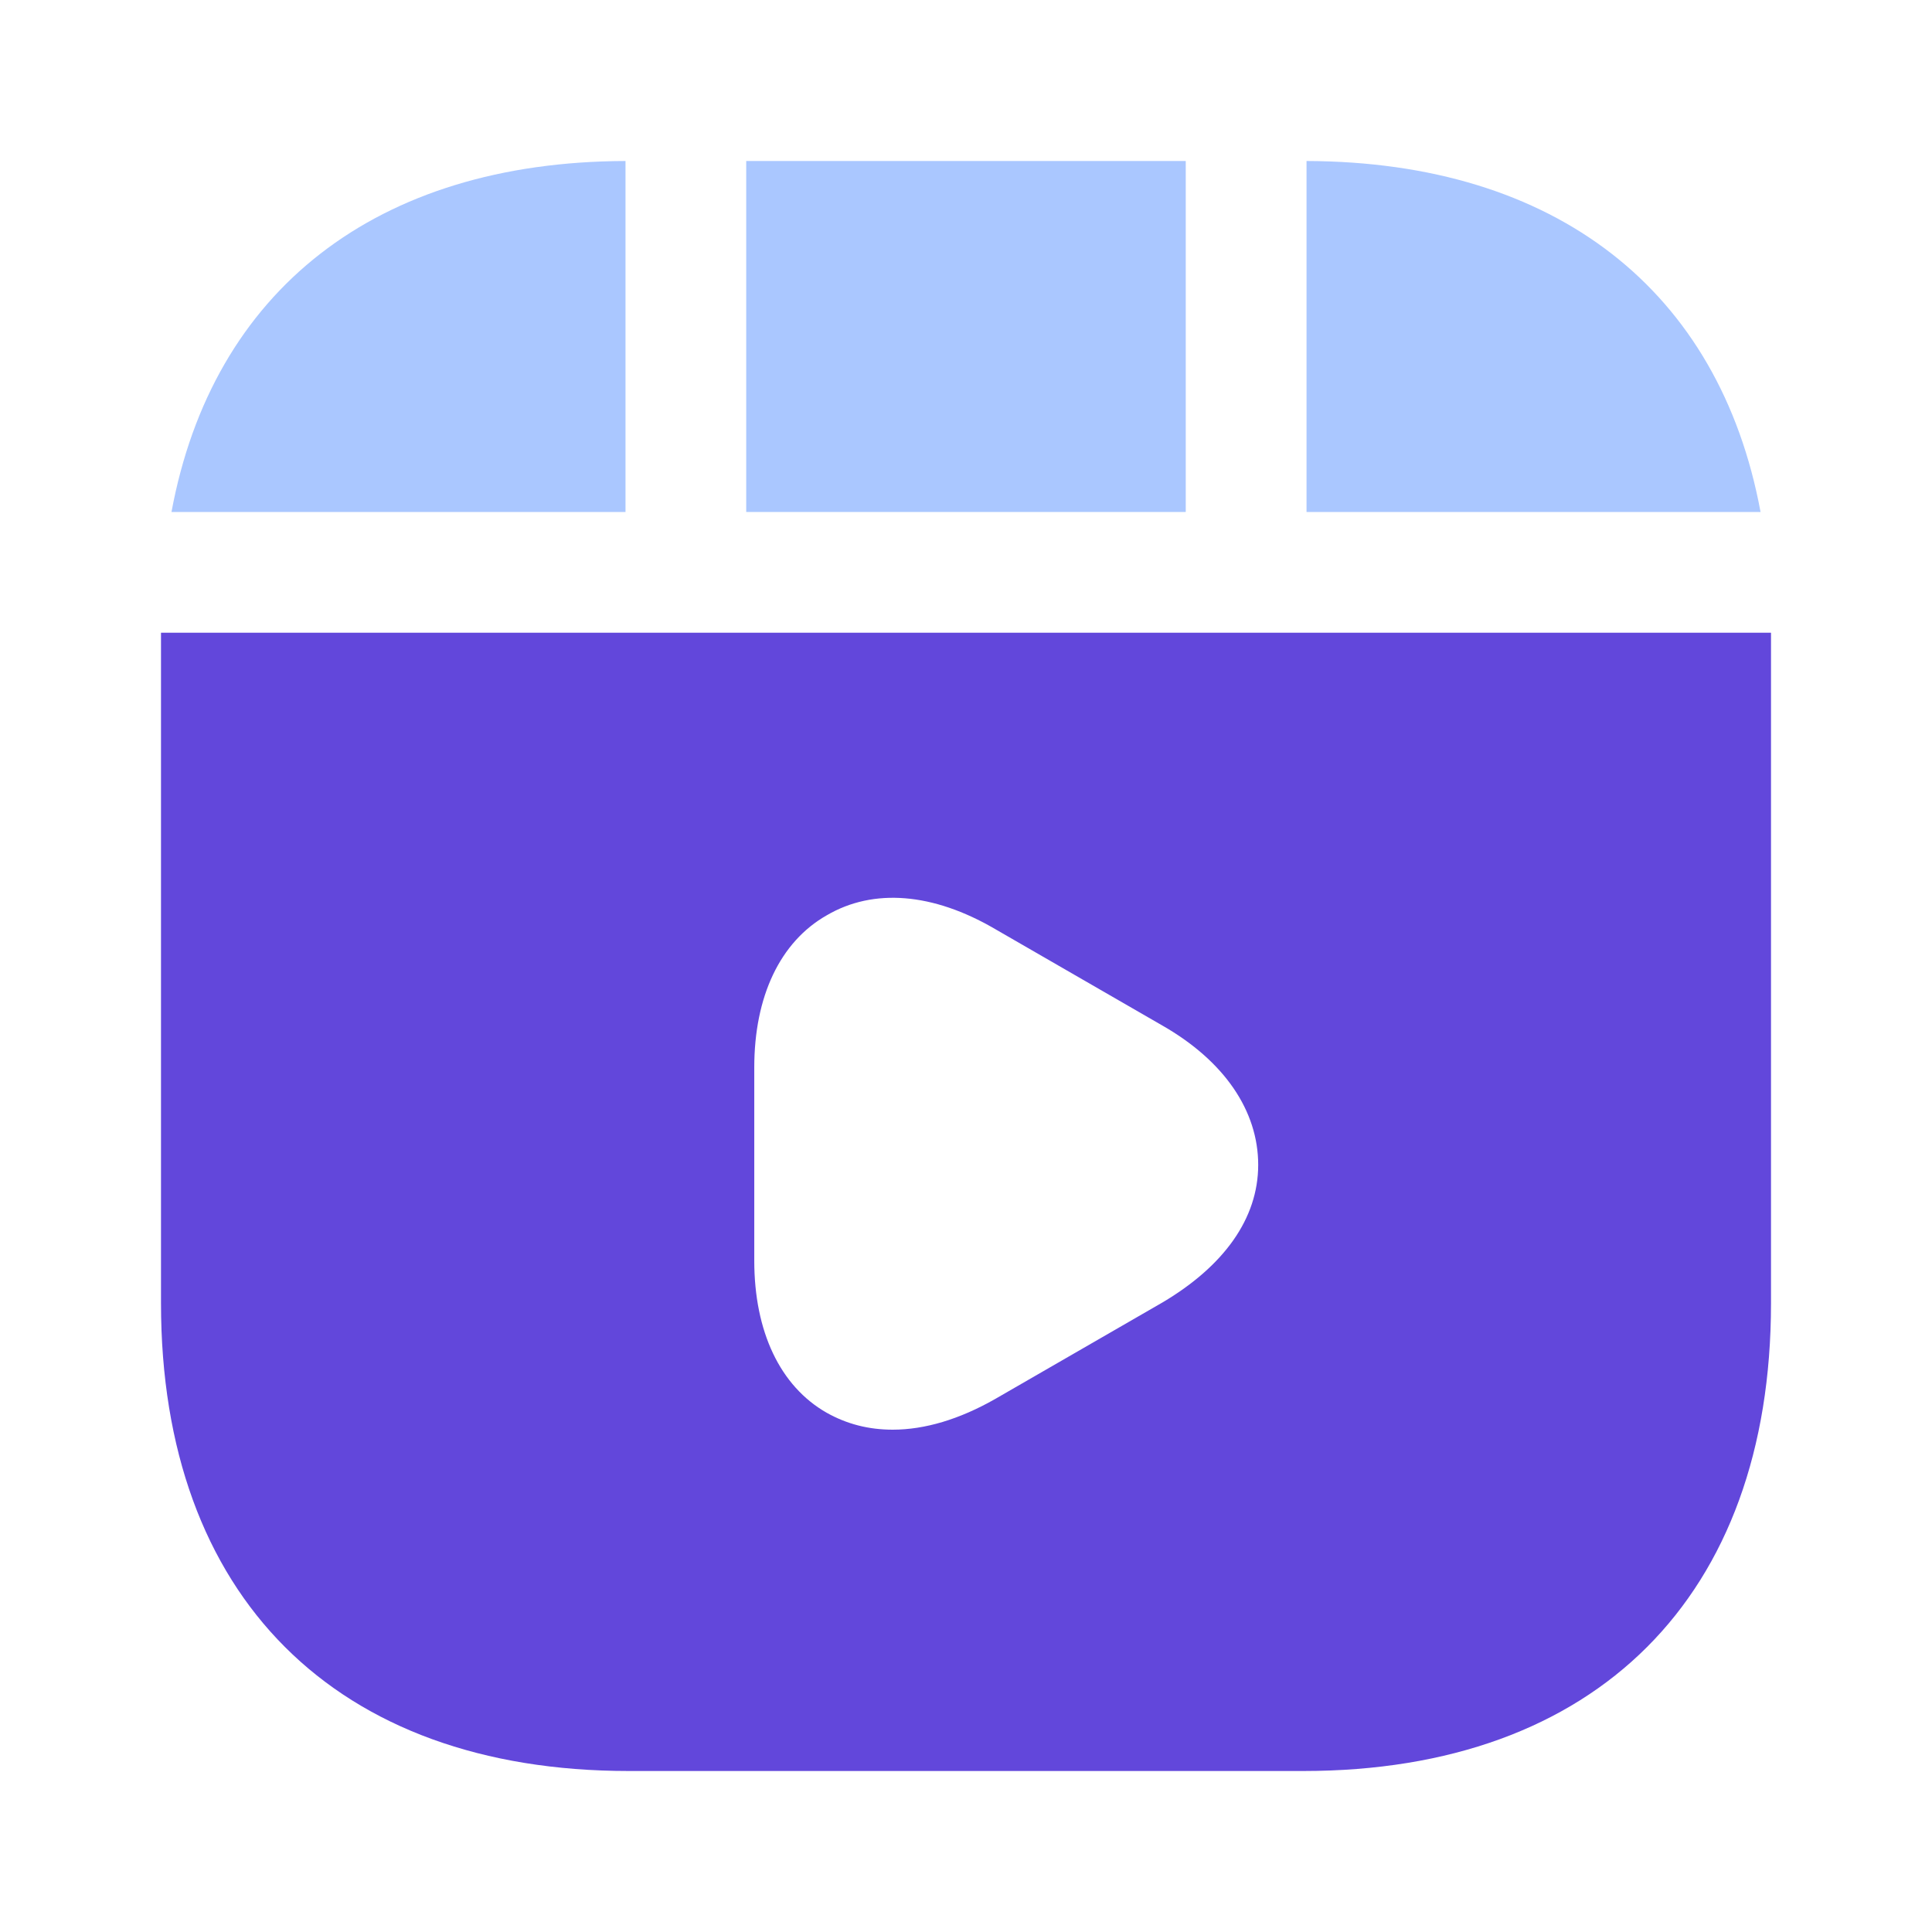 <svg width="54" height="54" viewBox="0 0 54 54" fill="none" xmlns="http://www.w3.org/2000/svg">
<path d="M33.142 4.5H20.857V14.31H33.142V4.5Z" fill="#AAC7FF"/>
<path d="M36.518 4.5V14.31H49.208C48.06 8.123 43.493 4.522 36.518 4.5Z" fill="#AAC7FF"/>
<path d="M4.5 17.685V36.428C4.5 44.618 9.383 49.5 17.573 49.5H36.428C44.617 49.5 49.5 44.618 49.5 36.428V17.685H4.5ZM32.49 36.405L27.81 39.105C26.82 39.668 25.852 39.96 24.953 39.96C24.277 39.96 23.67 39.803 23.108 39.488C21.802 38.745 21.082 37.215 21.082 35.235V29.835C21.082 27.855 21.802 26.325 23.108 25.583C24.413 24.818 26.078 24.953 27.81 25.965L32.49 28.665C34.222 29.655 35.167 31.05 35.167 32.558C35.167 34.065 34.2 35.393 32.49 36.405Z" fill="#6247DB"/>
<path d="M17.483 4.5C10.508 4.522 5.94 8.123 4.793 14.31H17.483V4.5Z" fill="#AAC7FF"/>
</svg>
